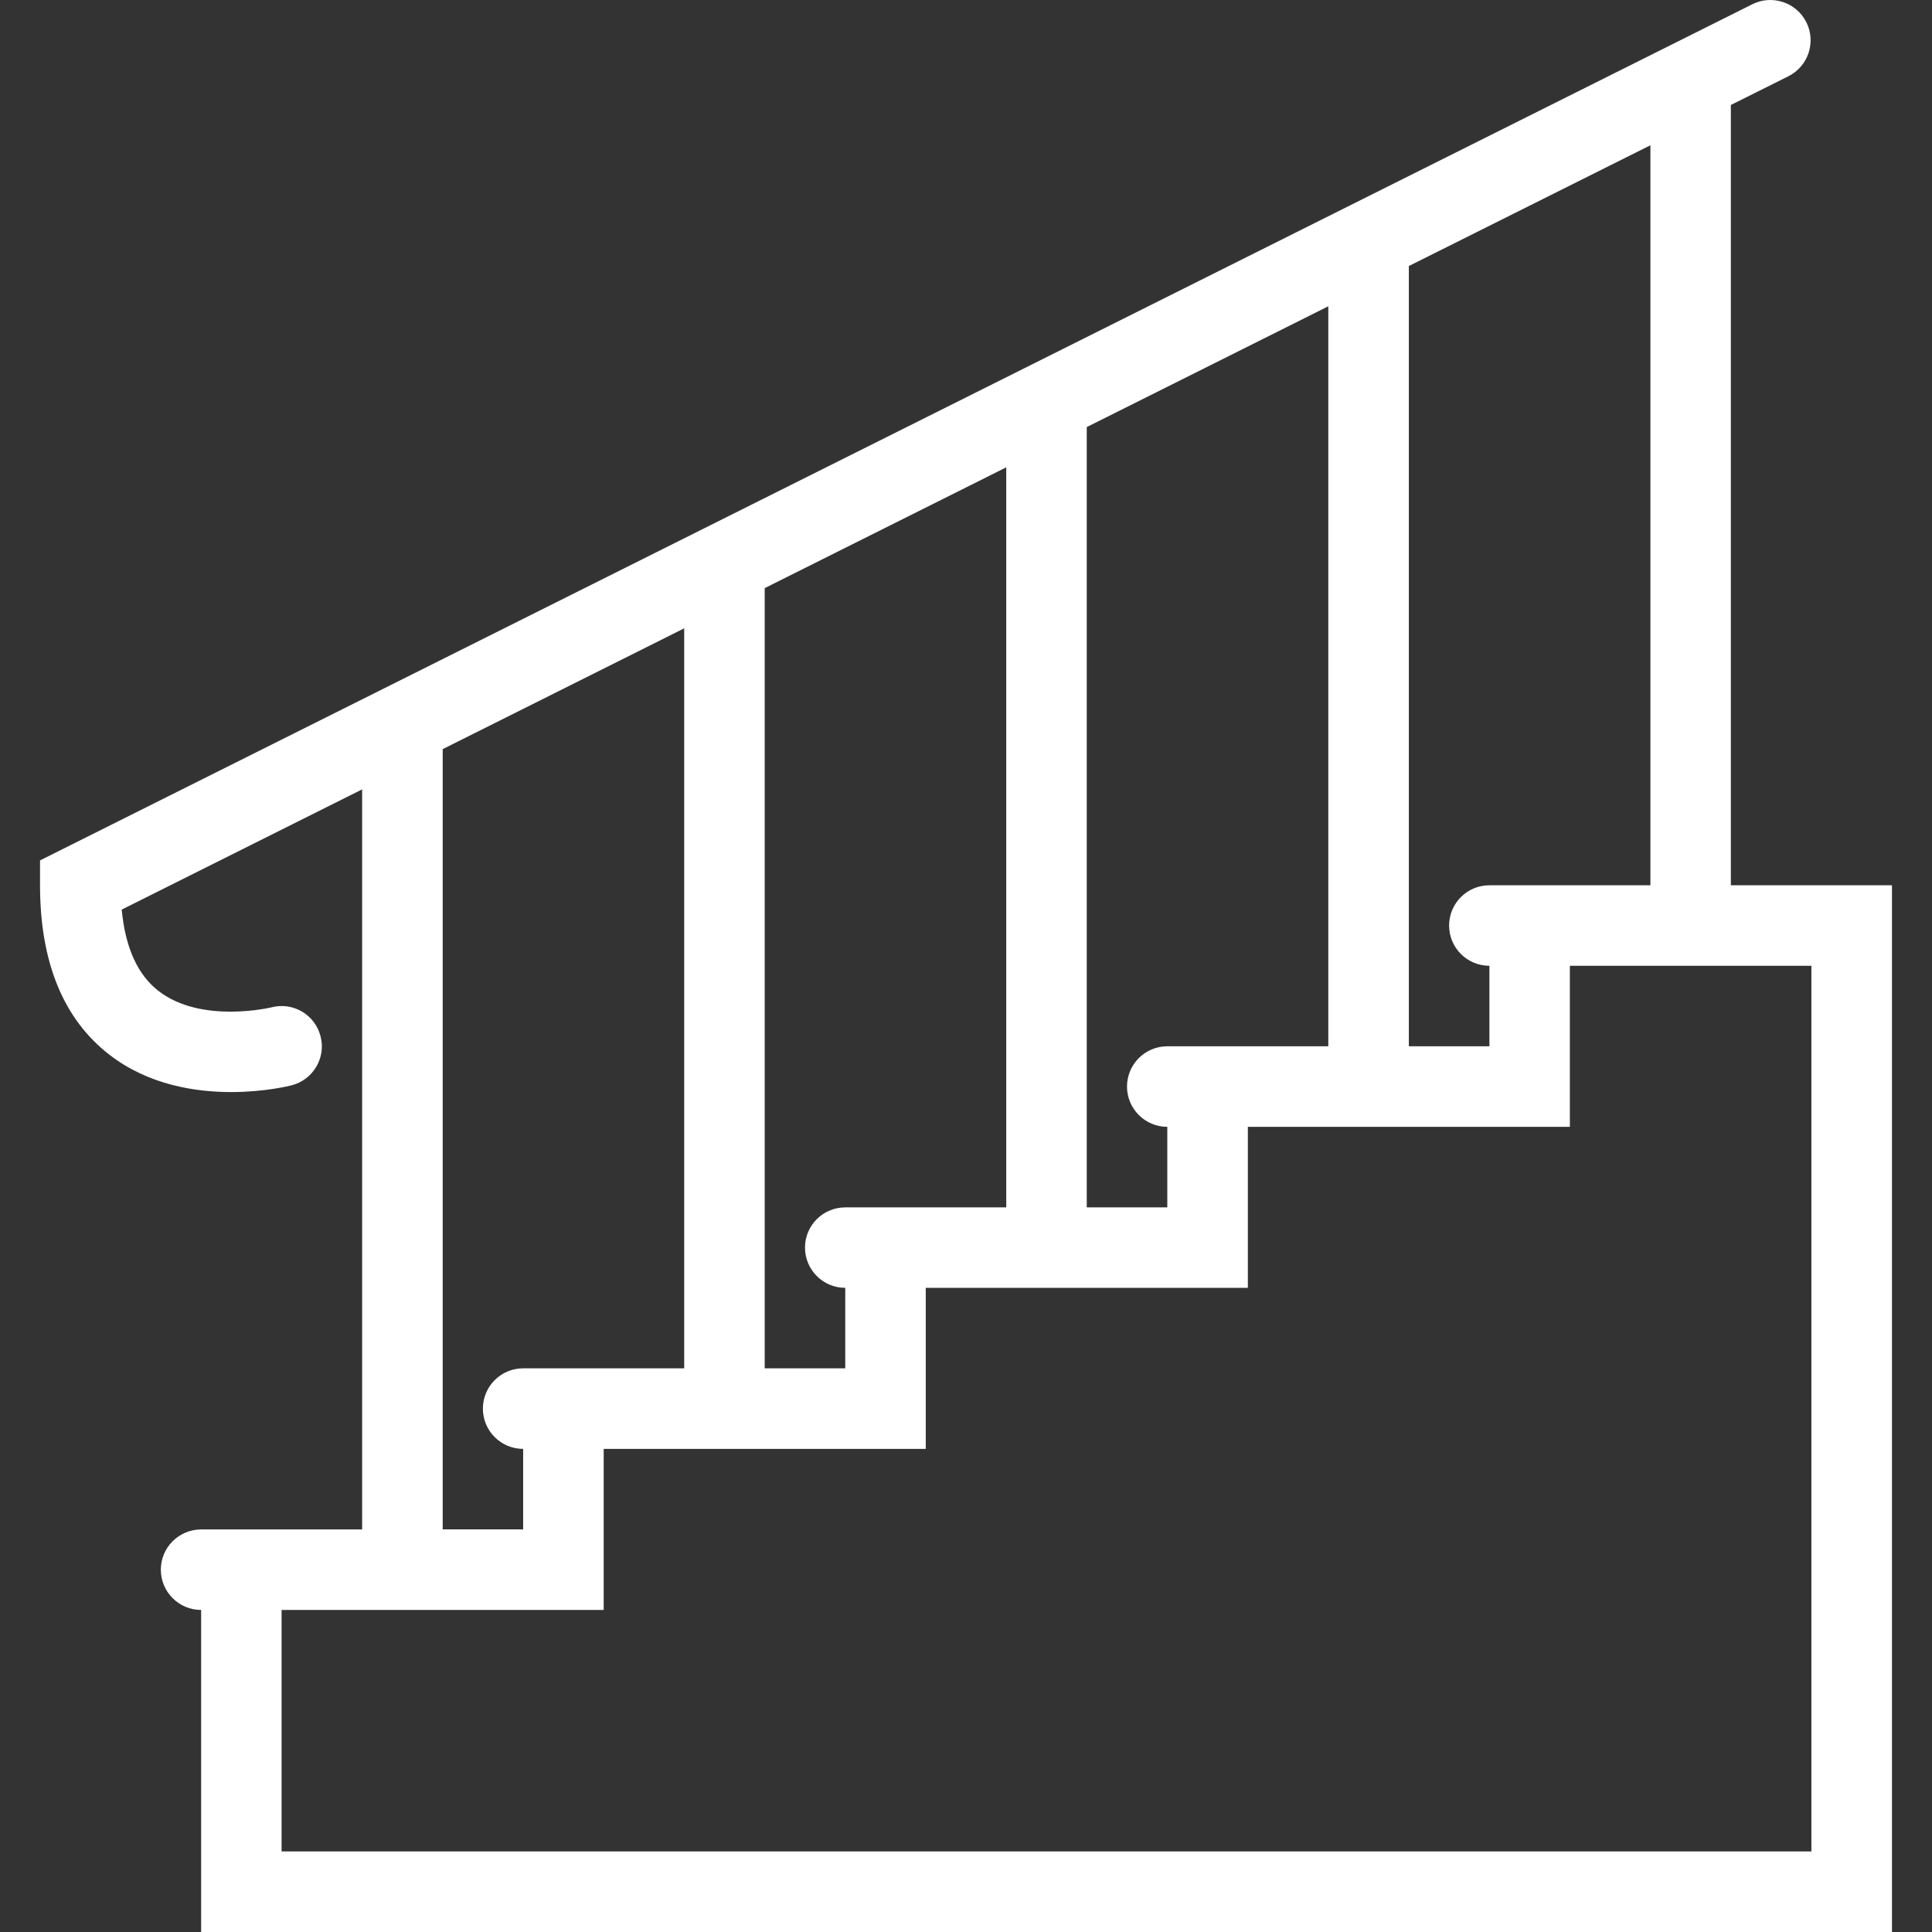 <svg width="36" height="36" viewBox="0 0 36 36" fill="none" xmlns="http://www.w3.org/2000/svg">
<rect x="0" y="0" width="36" height="36" fill="#333333" stroke="none"/>
<path d="M33.753 16.496V16.496H32.252V1.956L33.324 1.421C33.694 1.236 33.844 0.785 33.659 0.415C33.473 0.044 33.023 -0.106 32.652 0.079L0.746 16.032V16.496C0.746 17.928 1.181 18.989 2.037 19.652C2.759 20.212 3.629 20.349 4.308 20.349C4.933 20.349 5.397 20.233 5.435 20.223C5.836 20.119 6.078 19.709 5.973 19.31C5.87 18.907 5.461 18.666 5.06 18.77C5.047 18.773 3.754 19.084 2.955 18.466C2.564 18.164 2.334 17.655 2.268 16.949L6.748 14.709V28.499H3.748C3.333 28.499 2.997 28.835 2.997 29.248C2.997 29.663 3.333 29.999 3.748 29.999V36H35.254V16.496H33.753ZM26.252 4.957L30.753 2.707V16.496H27.753C27.337 16.496 27.002 16.832 27.002 17.246C27.002 17.66 27.337 17.996 27.753 17.996V19.496H26.252V4.957ZM20.25 7.958L24.751 5.707V19.496H21.751C21.337 19.496 21 19.832 21 20.247C21 20.661 21.337 20.997 21.751 20.997V22.498H20.25V7.958ZM14.249 10.959L18.75 8.708V22.498H15.75C15.336 22.498 15 22.833 15 23.247C15 23.661 15.336 23.997 15.75 23.997V25.497H14.249V10.959ZM8.249 13.959L12.749 11.708V25.497H9.748C9.334 25.497 8.998 25.833 8.998 26.248C8.998 26.662 9.334 26.998 9.748 26.998V28.498H8.249V13.959ZM33.753 34.499H5.247V29.999H9.748H11.249V26.998H15.75H17.25V23.997H21.751H23.252V20.997H27.753H29.252V17.996H33.753V34.499Z" fill="white"/>
</svg>
